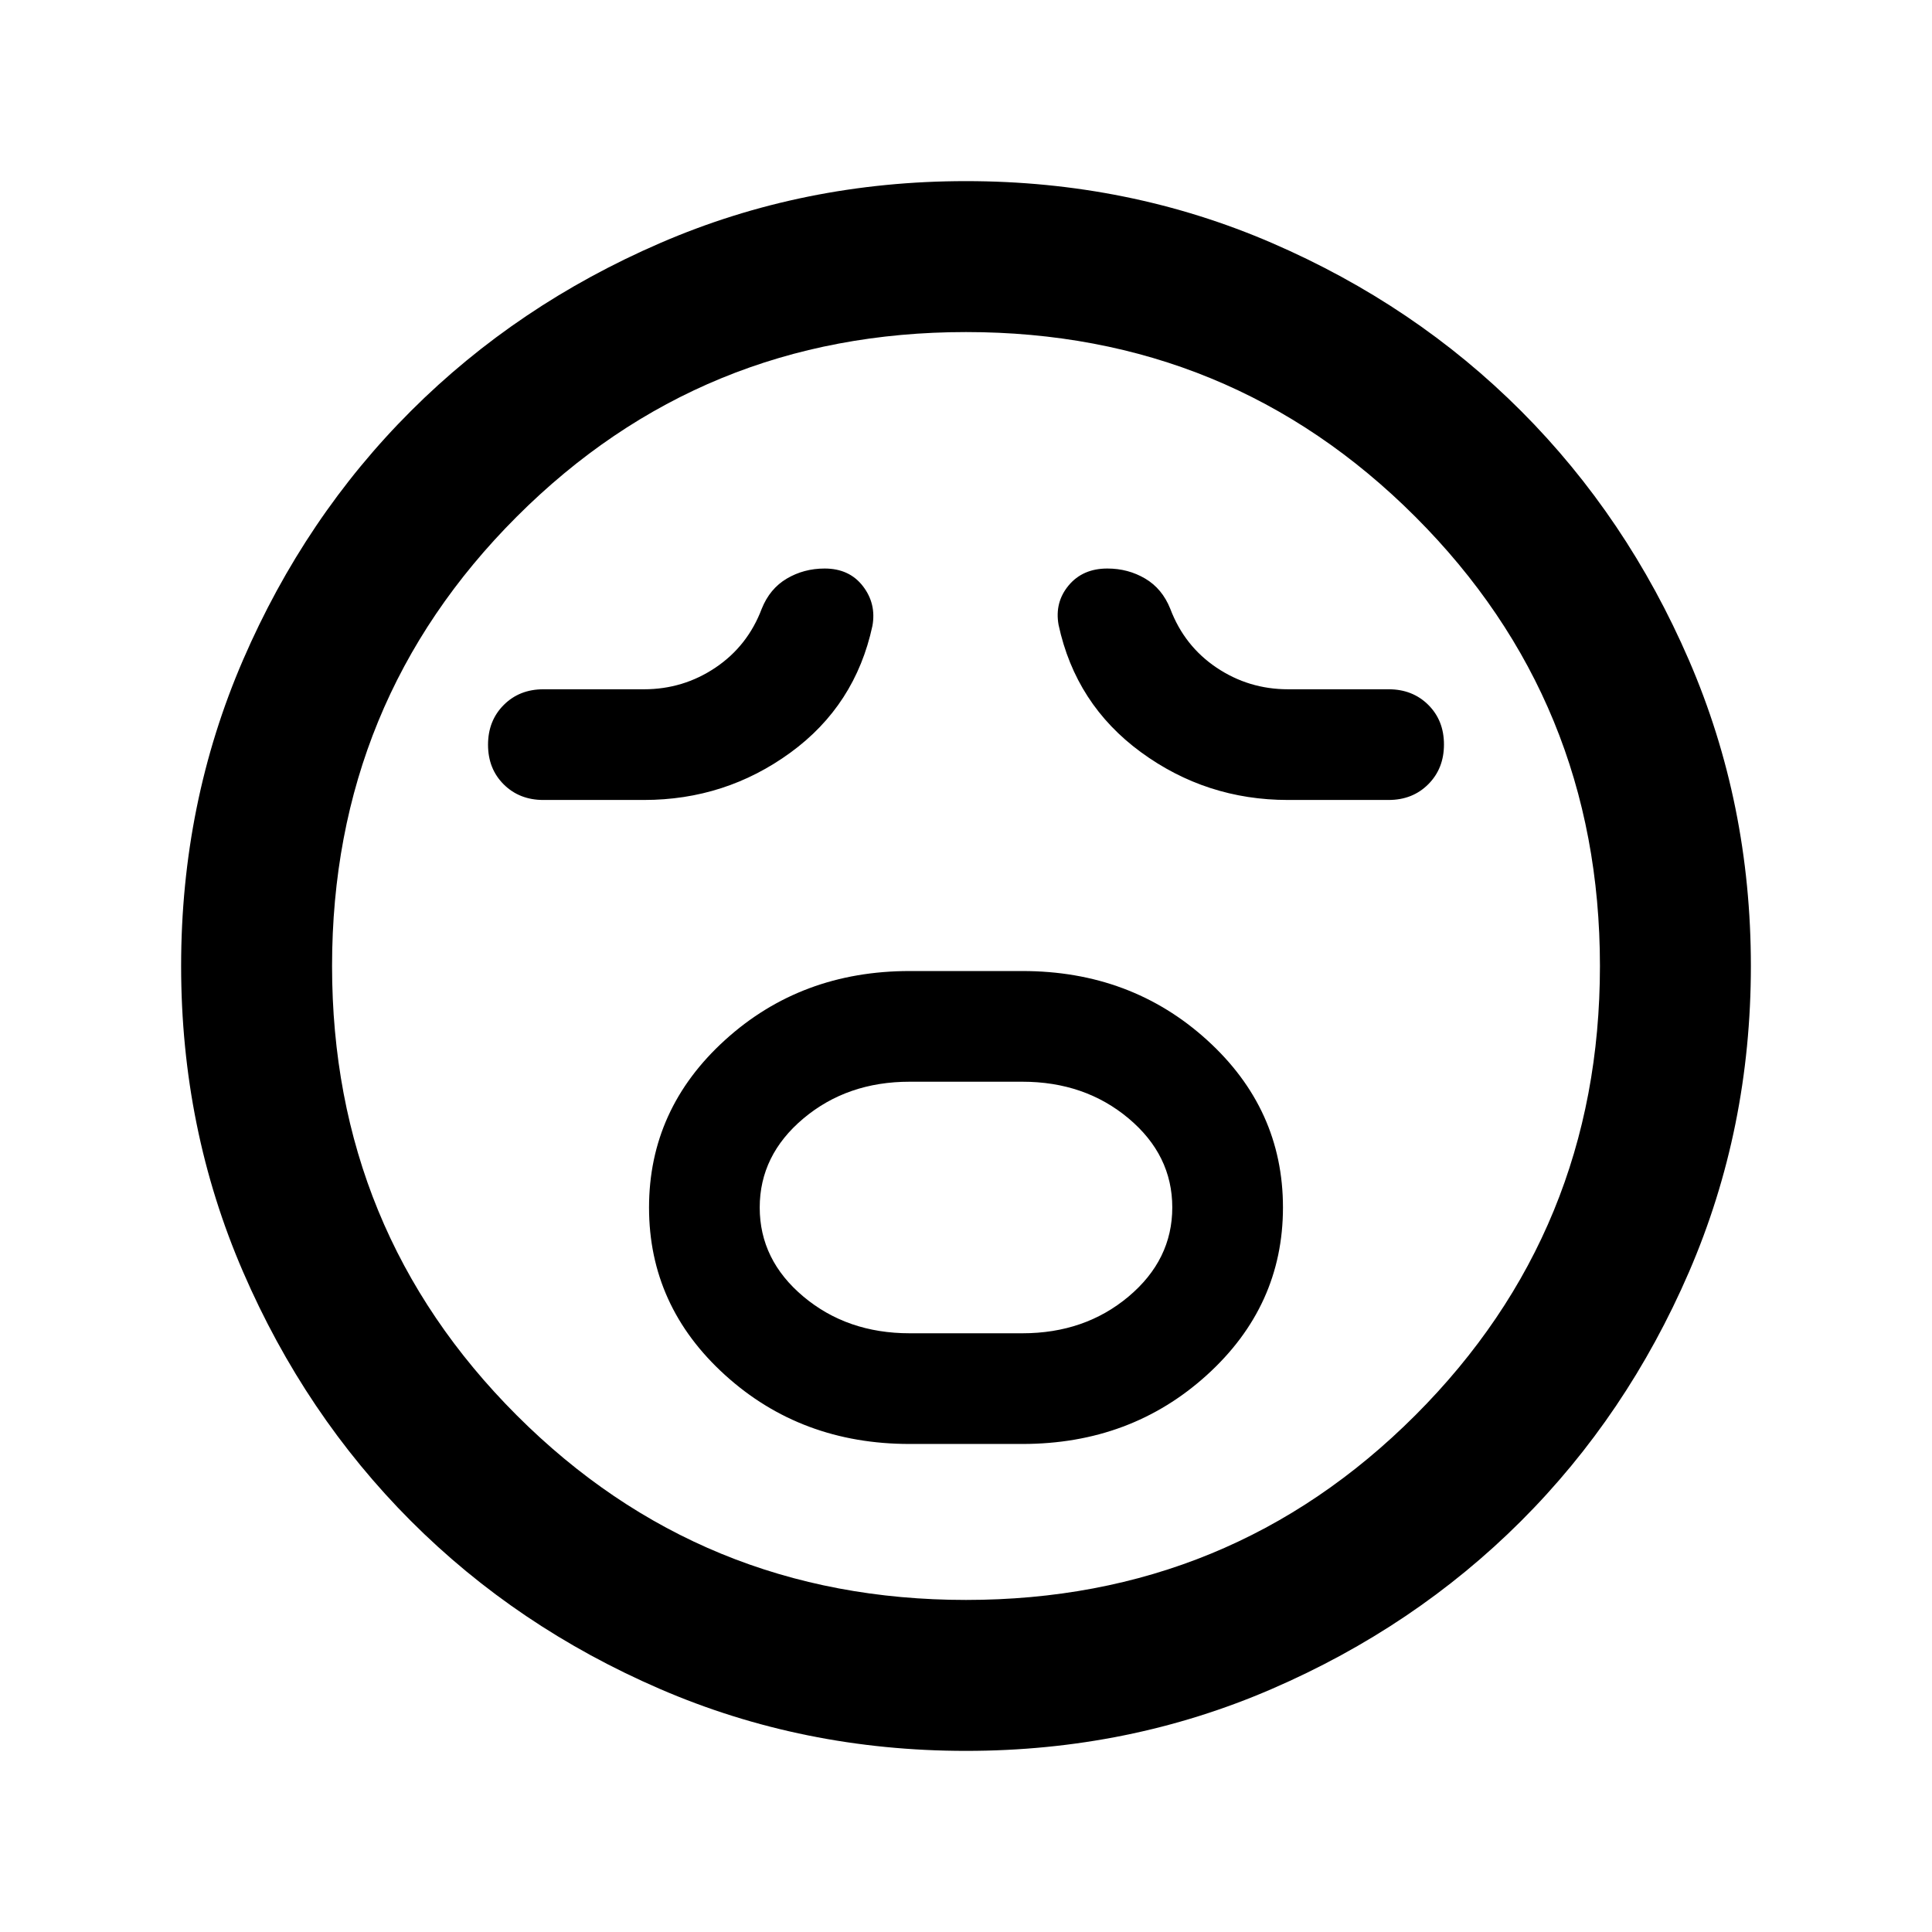 <svg xmlns="http://www.w3.org/2000/svg" height="24" viewBox="0 -960 960 960" width="24"><path d="M452-242.5h56q53.96 0 91.73-34.28t37.77-83.25q0-48.97-37.77-83.22T508-477.5h-56q-53.96 0-91.73 34.28t-37.77 83.25q0 48.97 37.77 83.22T452-242.5Zm0-55q-31.04 0-52.77-18.22-21.73-18.22-21.73-44.25t21.73-44.28Q420.96-422.5 452-422.5h56q31.04 0 52.77 18.22 21.73 18.22 21.73 44.25t-21.73 44.28Q539.04-297.5 508-297.5h-56Zm-132-265q40.46 0 72.73-23.5t40.77-63q2-11.03-4.75-19.77-6.75-8.73-18.98-8.73-10.34 0-18.81 5-8.46 5-12.46 15-7 18.5-23 29.25T320-617.5h-50q-11.92 0-19.71 7.81-7.79 7.81-7.79 19.75 0 11.94 7.79 19.69 7.79 7.75 19.71 7.75h50Zm320 0h50q11.92 0 19.71-7.81 7.79-7.81 7.79-19.75 0-11.94-7.79-19.69-7.79-7.75-19.71-7.75h-50q-19.5 0-35.5-10.75t-23-29.25q-4-10-12.46-15-8.47-5-18.81-5-12.23 0-19.23 8.4t-5 19.6q8.5 39.5 40.92 63.25Q599.35-562.5 640-562.5ZM480-90q-80.91 0-152.07-30.76-71.15-30.77-123.79-83.5Q151.5-257 120.75-328.09 90-399.17 90-480q0-80.91 30.76-152.07 30.77-71.15 83.5-123.79Q257-808.5 328.09-839.25 399.17-870 480-870q80.91 0 152.07 30.76 71.15 30.77 123.79 83.5Q808.5-703 839.25-631.91 870-560.83 870-480q0 80.91-30.76 152.07-30.77 71.15-83.5 123.79Q703-151.5 631.91-120.75 560.83-90 480-90Zm0-390Zm0 315q131.5 0 223.25-91.75T795-480q0-131.5-91.75-223.25T480-795q-131.5 0-223.25 91.75T165-480q0 131.5 91.75 223.25T480-165Z"/></svg>